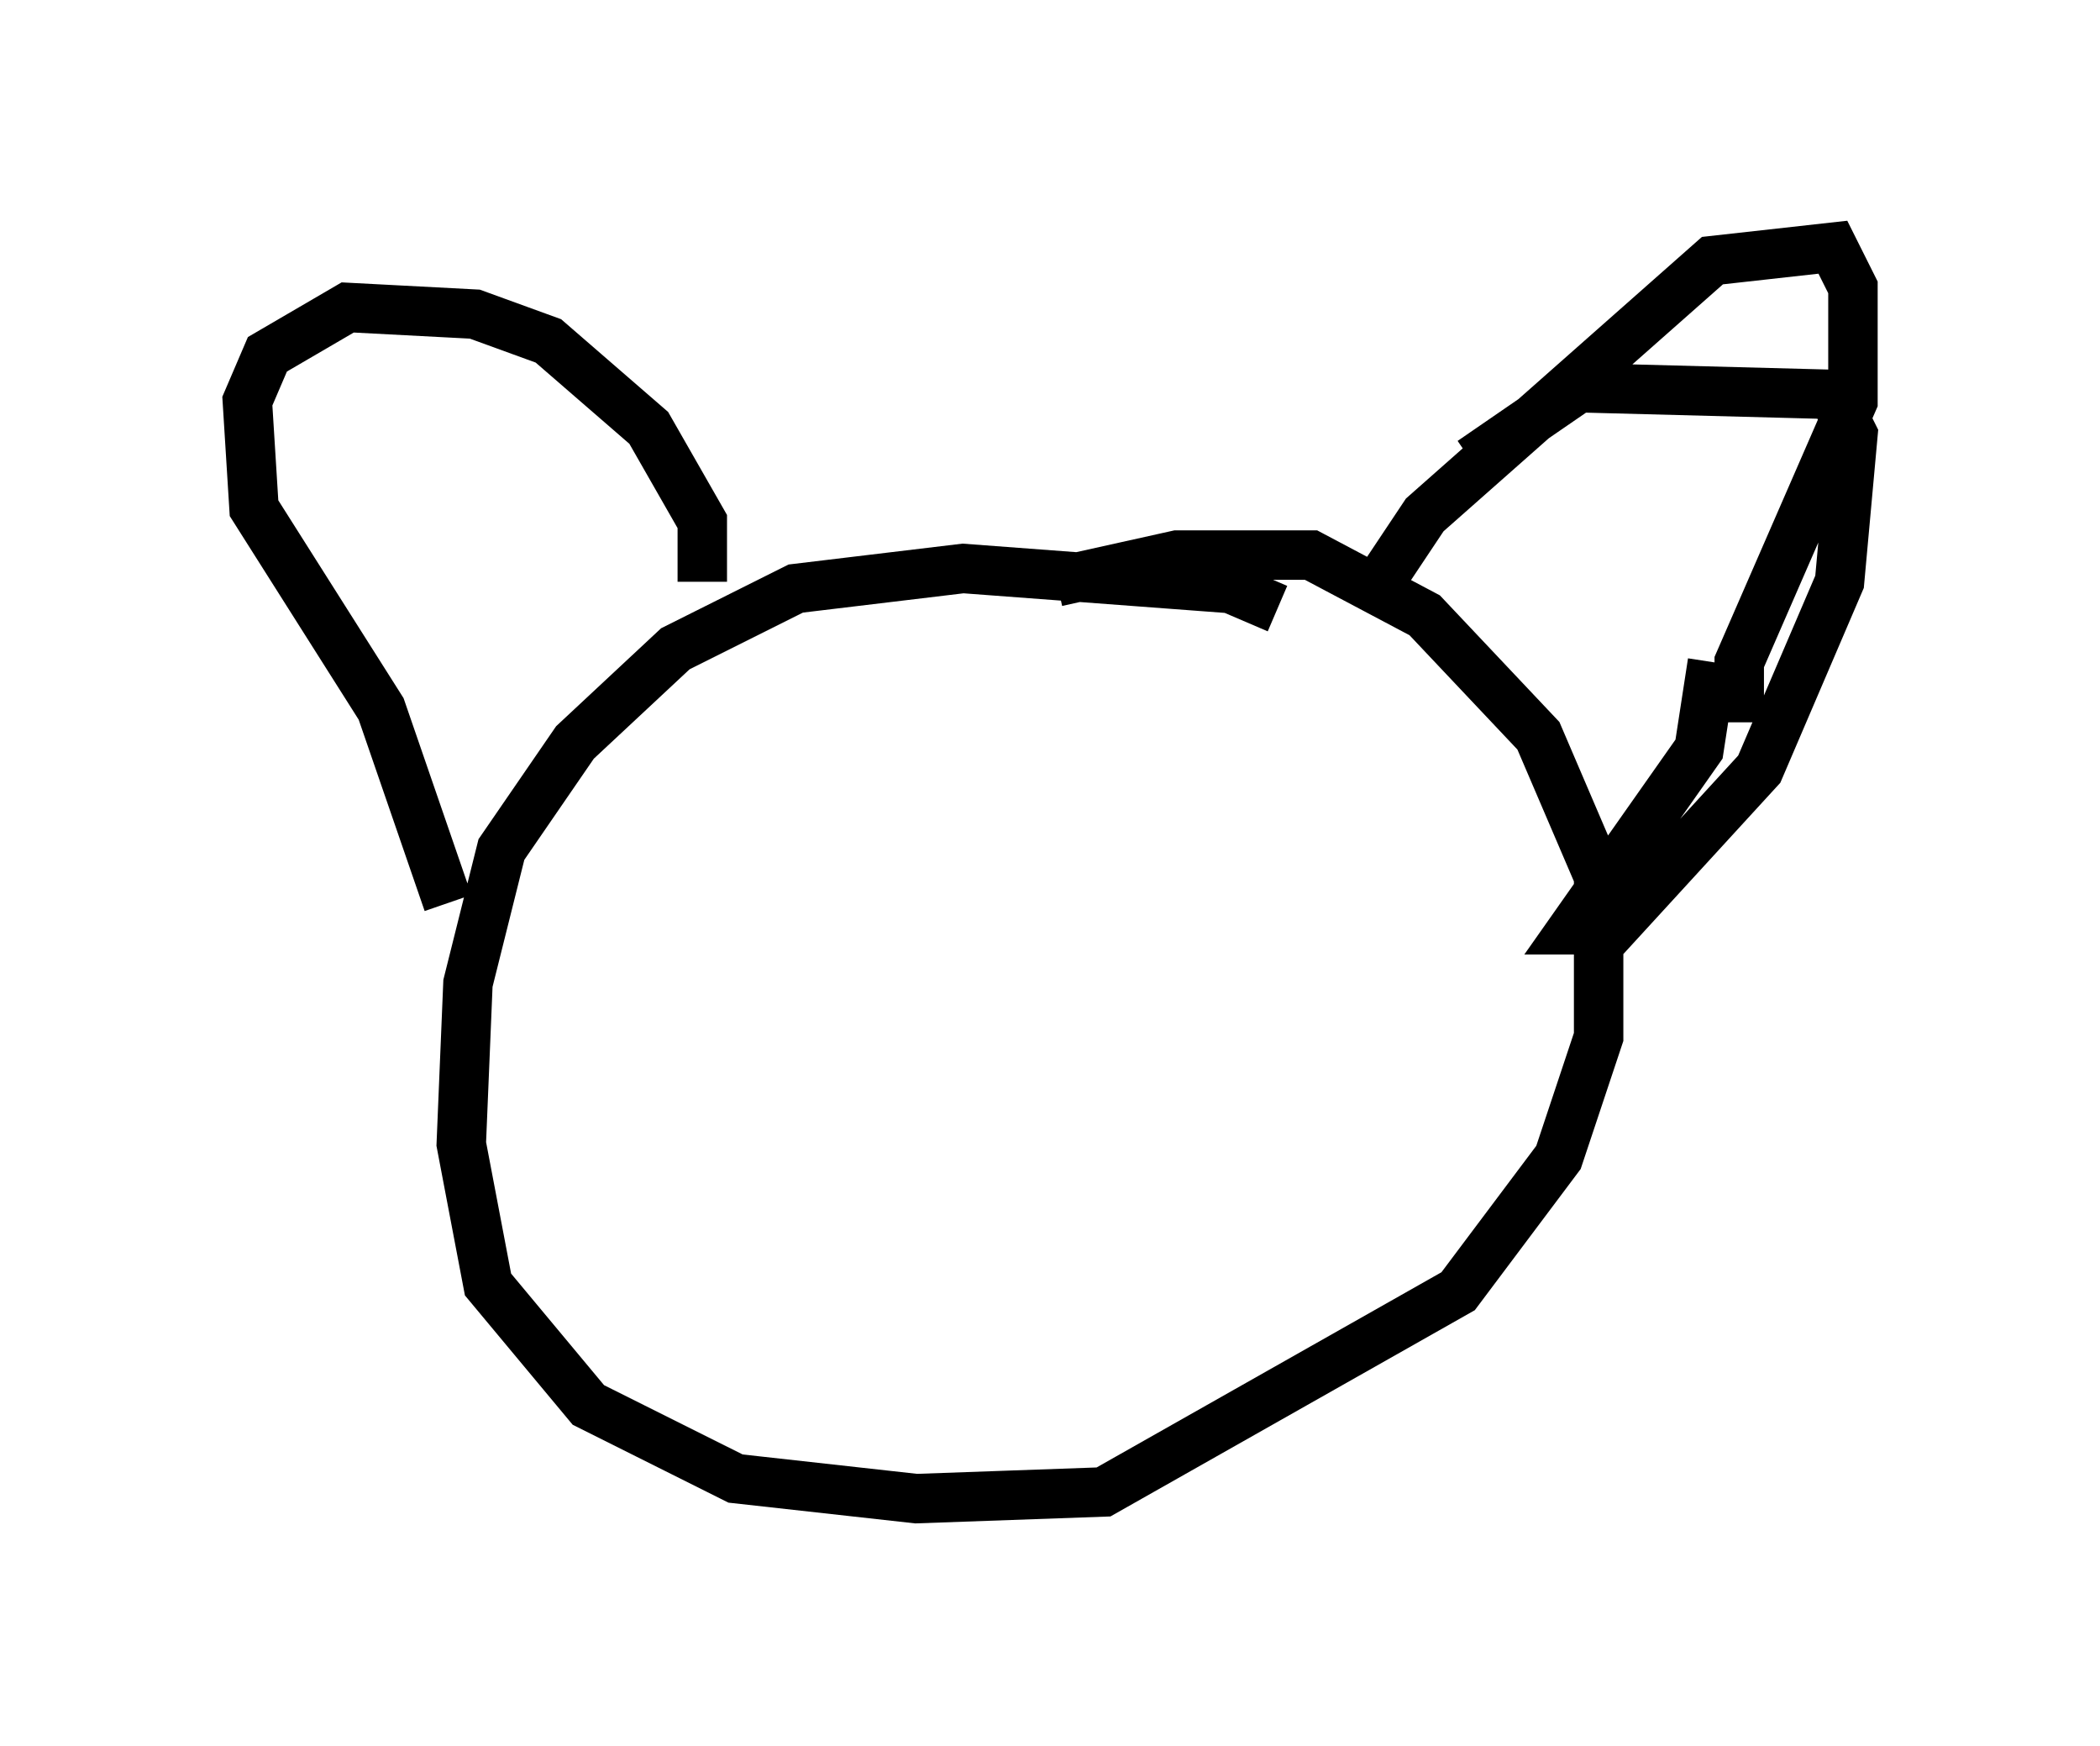 <?xml version="1.0" encoding="utf-8" ?>
<svg baseProfile="full" height="35.304" version="1.1" width="42.476" xmlns="http://www.w3.org/2000/svg" xmlns:ev="http://www.w3.org/2001/xml-events" xmlns:xlink="http://www.w3.org/1999/xlink"><defs /><rect fill="white" height="35.304" width="42.476" x="0" y="0" /><path d="M26.38, 13.254 m-0.541, -0.947 l-0.947, -0.406 -5.413, -0.406 l-3.383, 0.406 -2.436, 1.218 l-2.03, 1.894 -1.488, 2.165 l-0.677, 2.706 -0.135, 3.248 l0.541, 2.842 2.03, 2.436 l2.977, 1.488 3.654, 0.406 l3.789, -0.135 7.172, -4.059 l2.03, -2.706 0.812, -2.436 l0.0, -3.248 -1.218, -2.842 l-2.3, -2.436 -2.3, -1.218 l-2.706, 0.0 -2.436, 0.541 m6.36, 0.271 l1.083, -1.624 5.819, -5.142 l2.436, -0.271 0.406, 0.812 l0.0, 2.3 -2.3, 5.277 l0.0, 1.218 m-20.974, -2.842 l0.0, -1.218 -1.083, -1.894 l-2.03, -1.759 -1.488, -0.541 l-2.571, -0.135 -1.624, 0.947 l-0.406, 0.947 0.135, 2.165 l2.571, 4.059 1.353, 3.924 m25.575, -4.871 l-0.271, 1.759 -2.571, 3.654 l0.812, 0.0 2.977, -3.248 l1.624, -3.789 0.271, -2.977 l-0.406, -0.812 -5.142, -0.135 l-2.165, 1.488 " fill="none" stroke="black" stroke-width="1" /></svg>